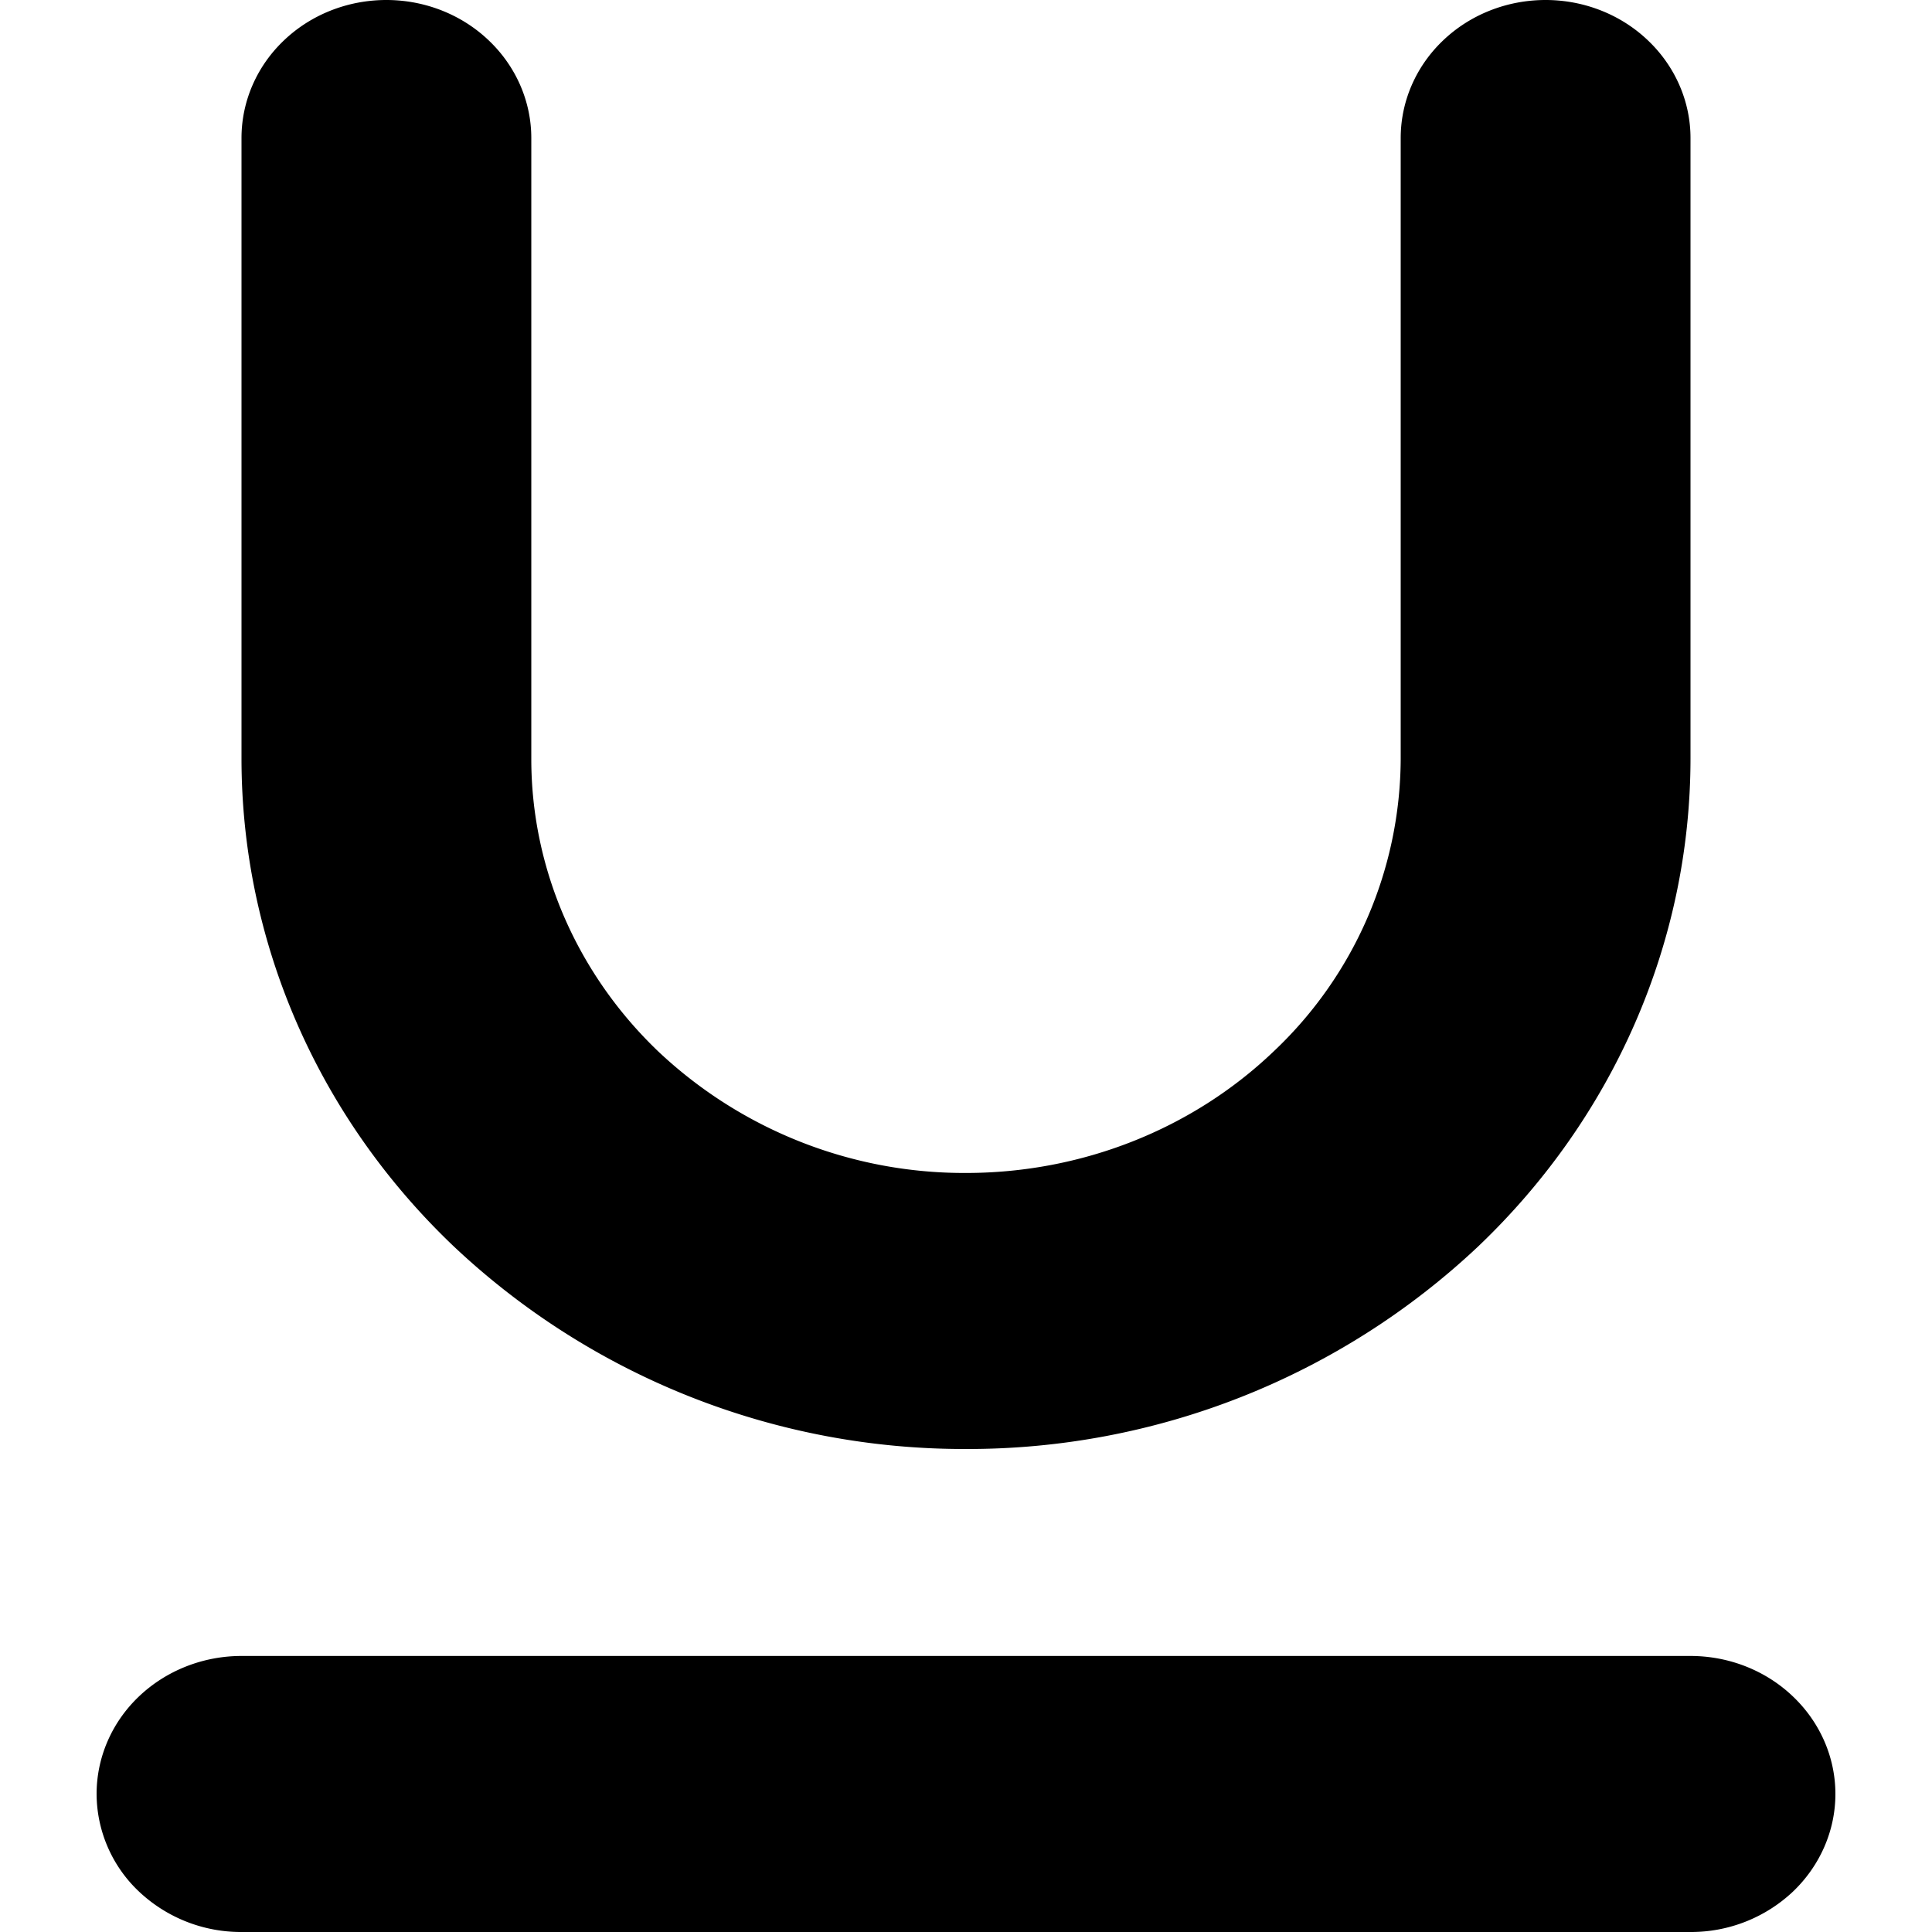 <svg xmlns="http://www.w3.org/2000/svg" fill="none" viewBox="0 0 16 16">
  <path fill="currentColor" d="M14 16H2a1.23 1.23 0 0 1-.849-.335 1.116 1.116 0 0 1-.351-.808c0-.303.126-.594.351-.808.225-.214.53-.335.849-.335h12c.318 0 .623.12.848.335.225.214.352.505.352.808 0 .303-.127.594-.351.808A1.23 1.23 0 0 1 14 16z"/>
  <path fill="currentColor" d="M8 12a6.162 6.162 0 0 1-4.24-1.676C2.634 9.254 2.001 7.801 2 6.286V1.143c0-.303.126-.594.351-.808C2.576.12 2.881 0 3.2 0c.318 0 .623.12.848.335.225.214.352.505.352.808v5.143c0 .909.38 1.781 1.054 2.424A3.693 3.693 0 0 0 8 9.714c.955 0 1.87-.36 2.545-1.004A3.348 3.348 0 0 0 11.6 6.286V1.143c0-.303.126-.594.351-.808.225-.215.53-.335.849-.335.318 0 .623.12.848.335.225.214.352.505.352.808v5.143c-.002 1.515-.635 2.967-1.76 4.038A6.162 6.162 0 0 1 8 12z"/>
</svg>
